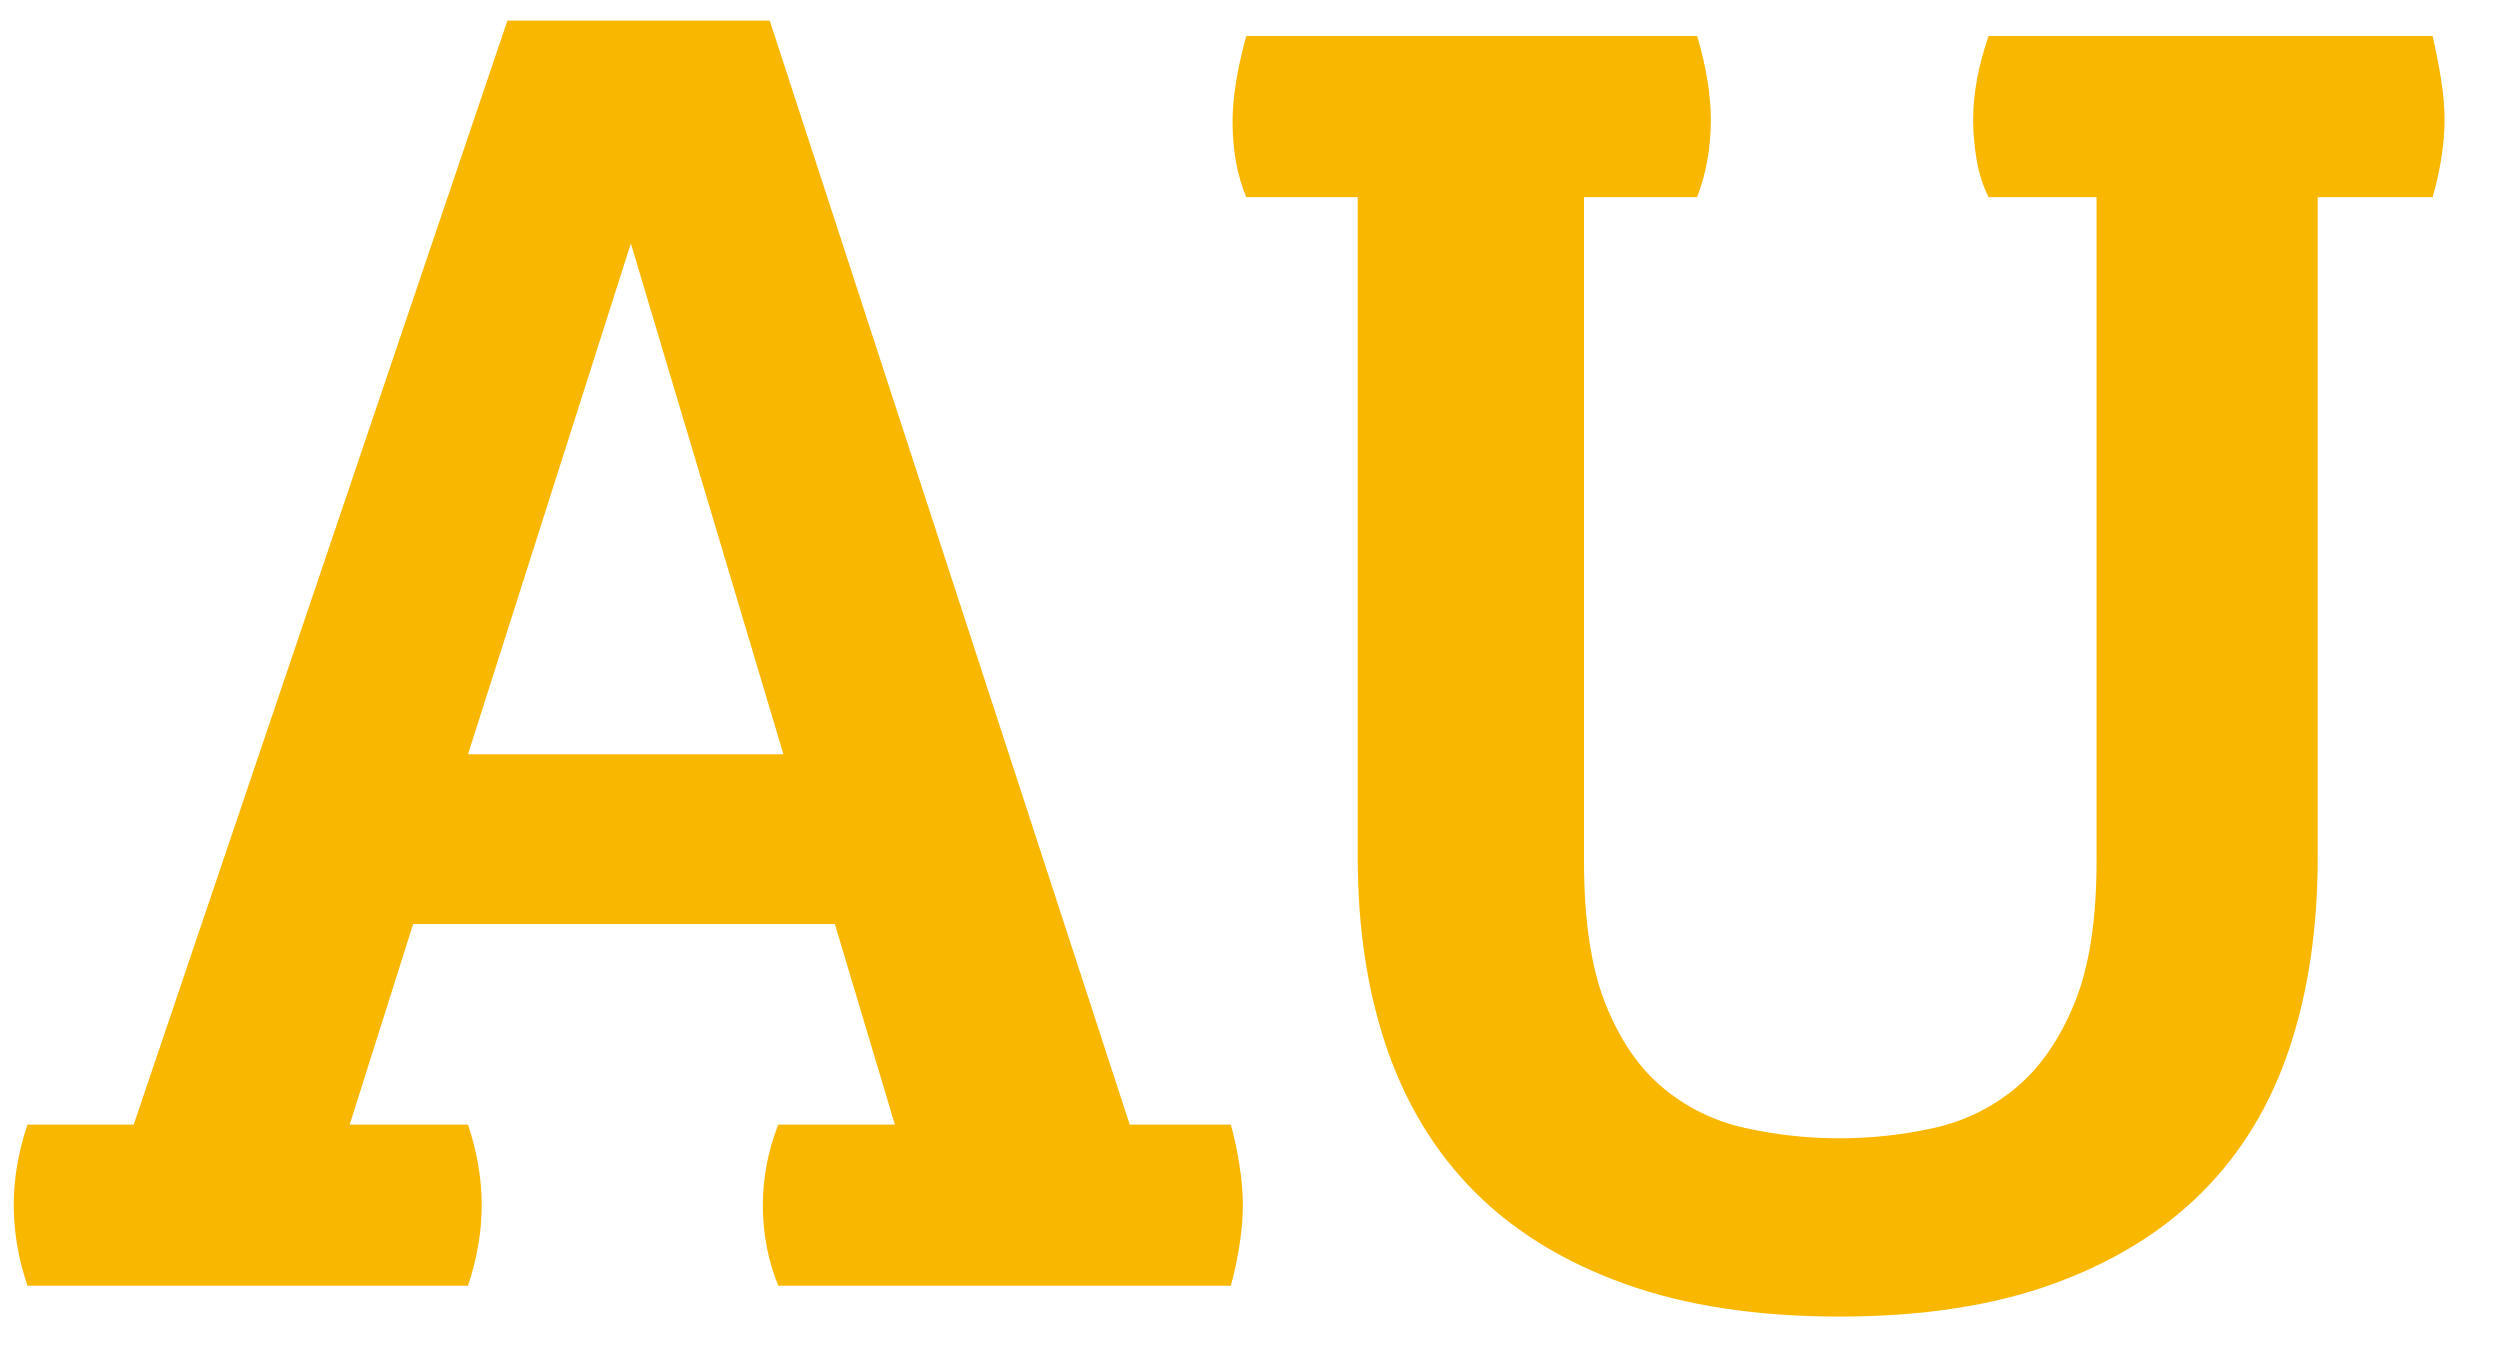 <?xml version="1.0" encoding="UTF-8"?>
<svg width="35px" height="19px" viewBox="0 0 35 19" version="1.1" xmlns="http://www.w3.org/2000/svg" xmlns:xlink="http://www.w3.org/1999/xlink">
    <!-- Generator: Sketch 41.2 (35397) - http://www.bohemiancoding.com/sketch -->
    <title>AU</title>
    <desc>Created with Sketch.</desc>
    <defs></defs>
    <g id="Page-1" stroke="none" stroke-width="1" fill="none" fill-rule="evenodd">
        <path d="M1.872,15.744 L7.104,0.288 L10.776,0.288 L15.816,15.744 L17.232,15.744 C17.28,15.92 17.32,16.108 17.352,16.308 C17.384,16.508 17.4,16.696 17.4,16.872 C17.4,17.048 17.384,17.236 17.352,17.436 C17.32,17.636 17.28,17.824 17.232,18 L10.896,18 C10.752,17.648 10.68,17.272 10.68,16.872 C10.68,16.488 10.752,16.112 10.896,15.744 L12.528,15.744 L11.688,12.936 L5.784,12.936 L4.896,15.744 L6.552,15.744 C6.68,16.128 6.744,16.504 6.744,16.872 C6.744,17.24 6.68,17.616 6.552,18 L0.384,18 C0.256,17.616 0.192,17.24 0.192,16.872 C0.192,16.504 0.256,16.128 0.384,15.744 L1.872,15.744 Z M10.968,10.56 L8.832,3.408 L6.552,10.56 L10.968,10.56 Z M19.008,2.76 L17.448,2.76 C17.32,2.456 17.256,2.104 17.256,1.704 C17.256,1.368 17.32,0.968 17.448,0.504 L23.76,0.504 C23.888,0.936 23.952,1.328 23.952,1.68 C23.952,2.064 23.888,2.424 23.76,2.76 L22.176,2.76 L22.176,12.048 C22.176,12.88 22.276,13.548 22.476,14.052 C22.676,14.556 22.944,14.948 23.28,15.228 C23.616,15.508 24,15.696 24.432,15.792 C24.864,15.888 25.304,15.936 25.752,15.936 C26.2,15.936 26.64,15.888 27.072,15.792 C27.504,15.696 27.888,15.508 28.224,15.228 C28.56,14.948 28.832,14.556 29.04,14.052 C29.248,13.548 29.352,12.88 29.352,12.048 L29.352,2.76 L27.84,2.76 C27.76,2.6 27.704,2.424 27.672,2.232 C27.64,2.04 27.624,1.856 27.624,1.68 C27.624,1.312 27.696,0.92 27.84,0.504 L34.056,0.504 C34.104,0.712 34.144,0.916 34.176,1.116 C34.208,1.316 34.224,1.504 34.224,1.68 C34.224,1.856 34.208,2.04 34.176,2.232 C34.144,2.424 34.104,2.6 34.056,2.76 L32.448,2.76 L32.448,12 C32.448,12.992 32.316,13.884 32.052,14.676 C31.788,15.468 31.38,16.14 30.828,16.692 C30.276,17.244 29.58,17.672 28.74,17.976 C27.9,18.28 26.904,18.432 25.752,18.432 C24.6,18.432 23.6,18.28 22.752,17.976 C21.904,17.672 21.204,17.244 20.652,16.692 C20.1,16.14 19.688,15.468 19.416,14.676 C19.144,13.884 19.008,12.992 19.008,12 L19.008,2.76 Z" id="AU" fill="#FAB700"></path>
    </g>
</svg>
